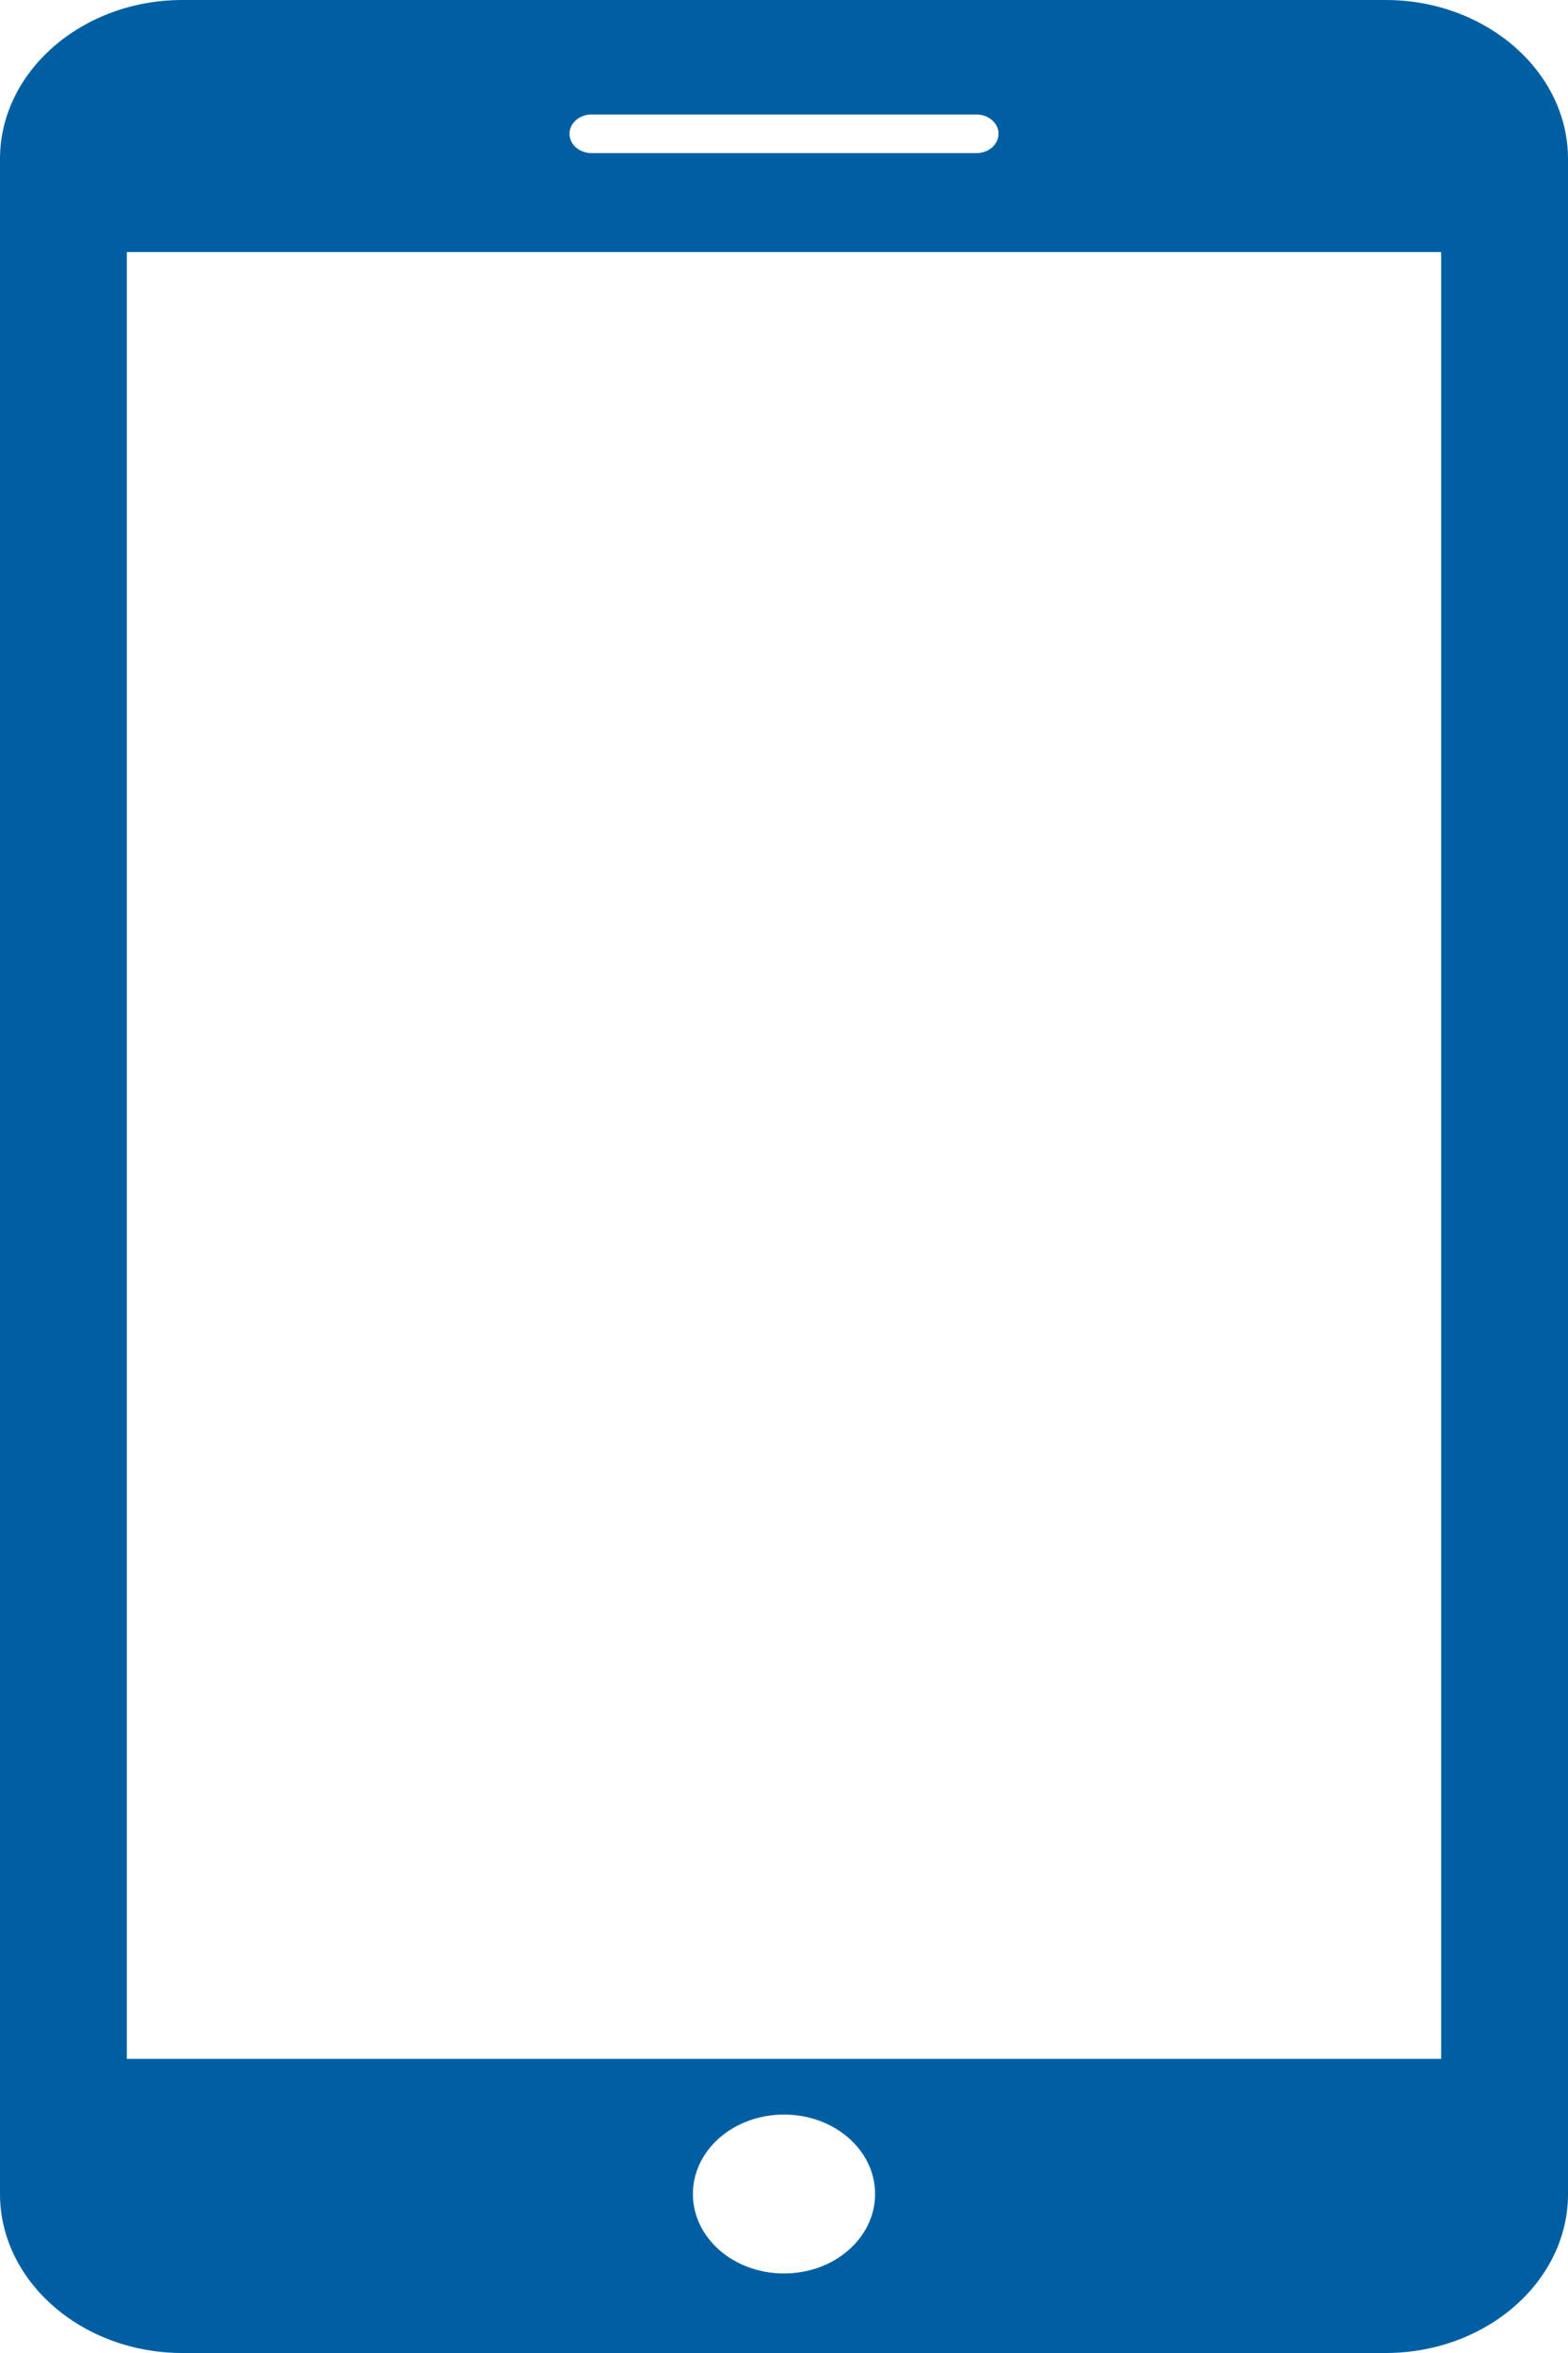 <svg width="10" height="15" viewBox="0 0 10 15" fill="none" xmlns="http://www.w3.org/2000/svg">
<path d="M8.837 0H1.163C0.523 0 0 0.456 0 1.013V13.986C0 14.544 0.523 15 1.163 15H8.837C9.477 15 10 14.545 10 13.987V1.013C10 0.456 9.477 0 8.837 0ZM3.772 0.73H6.228C6.305 0.73 6.368 0.785 6.368 0.853C6.368 0.921 6.305 0.976 6.228 0.976H3.772C3.695 0.976 3.632 0.921 3.632 0.853C3.632 0.785 3.695 0.73 3.772 0.73ZM5 14.493C4.679 14.493 4.419 14.267 4.419 13.986C4.419 13.706 4.679 13.48 5 13.48C5.321 13.48 5.581 13.706 5.581 13.986C5.581 14.267 5.321 14.493 5 14.493ZM9.191 13.125H0.809V1.607H9.191V13.125Z" fill="#005FA3"/>
</svg>

